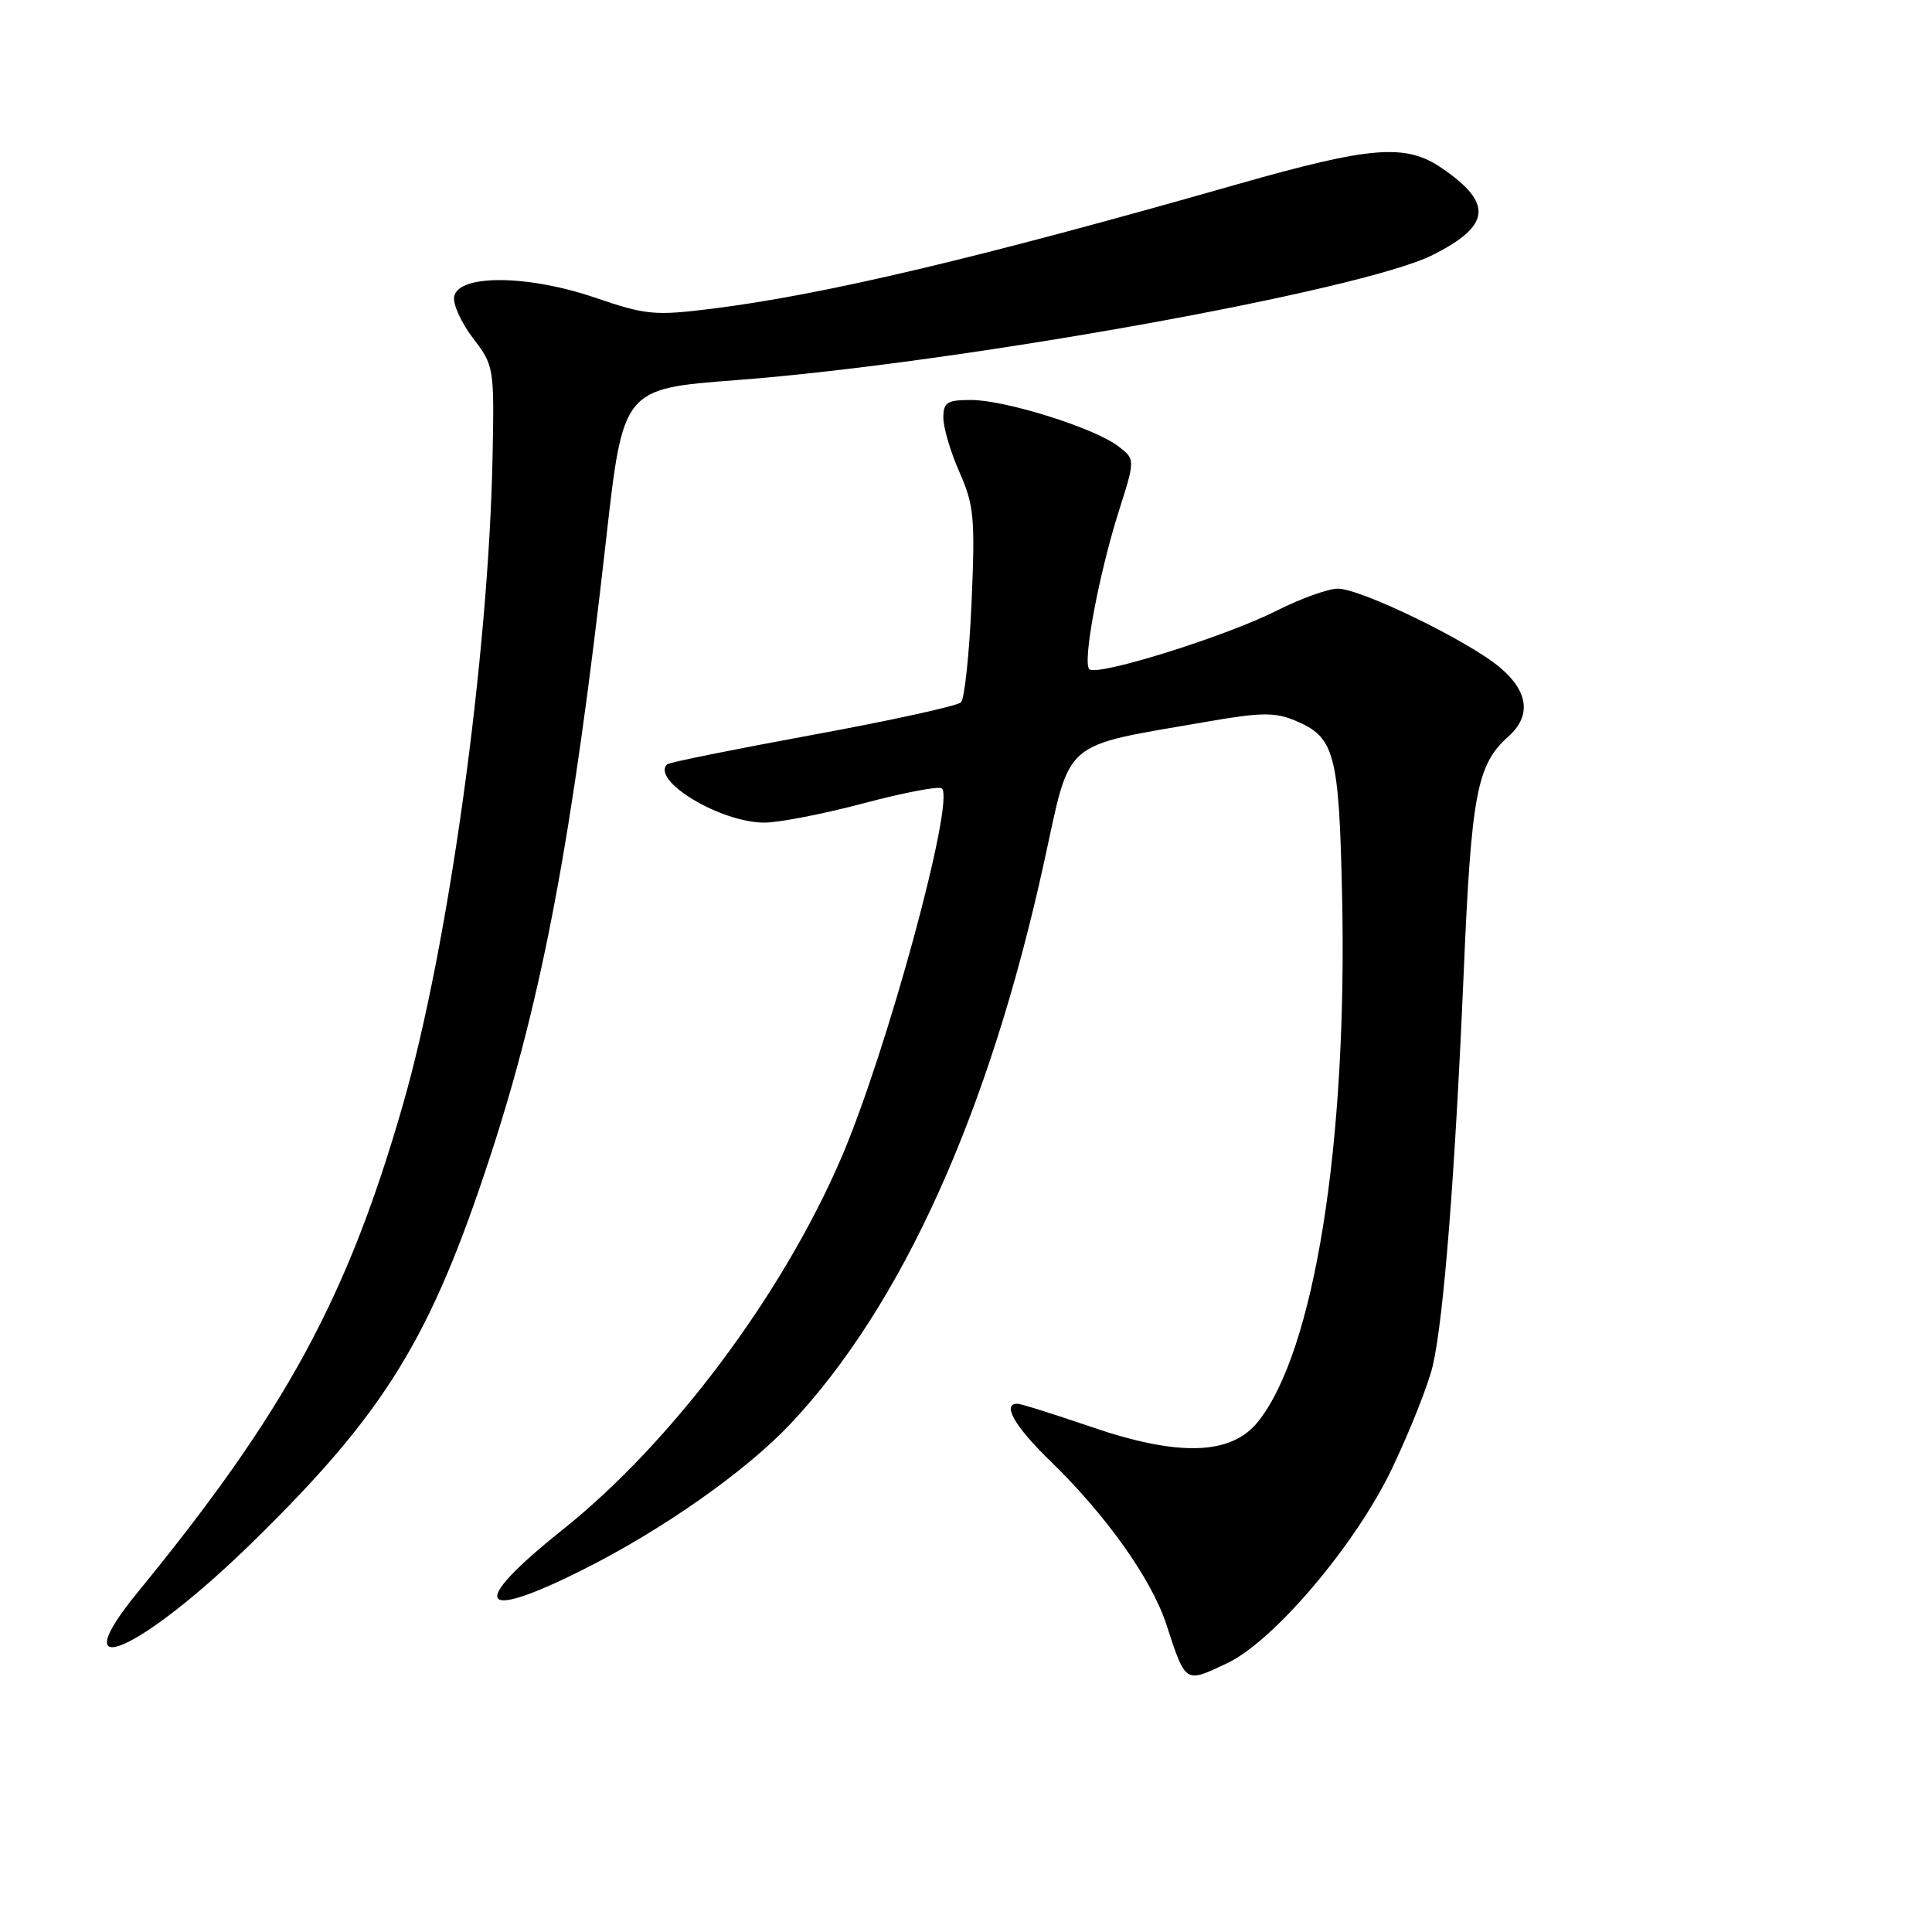 <?xml version="1.0" encoding="UTF-8" standalone="no"?>
<!DOCTYPE svg PUBLIC "-//W3C//DTD SVG 1.1//EN" "http://www.w3.org/Graphics/SVG/1.1/DTD/svg11.dtd" >
<svg xmlns="http://www.w3.org/2000/svg" xmlns:xlink="http://www.w3.org/1999/xlink" version="1.1" viewBox="0 0 256 256">
 <g >
 <path fill="currentColor"
d=" M 162.61 220.38 C 168.82 217.44 179.66 204.63 184.45 194.59 C 186.83 189.59 189.26 183.47 189.84 181.00 C 191.30 174.77 192.80 155.65 193.95 128.82 C 194.96 105.19 195.69 101.31 199.86 97.60 C 202.93 94.86 202.54 91.63 198.75 88.44 C 194.60 84.94 180.33 78.00 177.27 78.00 C 175.99 78.00 172.32 79.32 169.12 80.94 C 162.34 84.36 145.33 89.67 144.34 88.67 C 143.41 87.75 145.61 76.04 148.27 67.67 C 150.44 60.84 150.44 60.84 148.11 59.08 C 144.92 56.68 133.18 53.00 128.68 53.00 C 125.47 53.00 125.00 53.31 125.00 55.37 C 125.00 56.68 125.96 59.92 127.14 62.58 C 129.06 66.93 129.22 68.63 128.74 79.80 C 128.44 86.62 127.81 92.59 127.34 93.06 C 126.86 93.54 118.00 95.48 107.65 97.38 C 97.31 99.28 88.64 101.03 88.40 101.27 C 86.23 103.44 95.49 109.00 101.27 109.00 C 103.22 109.00 109.18 107.84 114.50 106.42 C 119.82 105.01 124.46 104.13 124.81 104.47 C 126.54 106.20 117.49 139.43 111.48 153.41 C 103.66 171.61 89.00 191.18 74.53 202.71 C 62.06 212.66 63.21 215.02 77.13 208.05 C 87.71 202.76 98.78 194.99 104.73 188.68 C 119.53 172.98 131.10 147.35 138.35 114.22 C 141.96 97.71 140.44 99.01 159.97 95.62 C 167.10 94.38 168.94 94.36 171.64 95.49 C 176.85 97.67 177.42 99.79 177.83 118.48 C 178.57 151.47 174.16 179.10 166.68 188.40 C 163.12 192.83 156.16 193.04 144.56 189.06 C 139.65 187.38 135.26 186.00 134.81 186.00 C 132.73 186.00 134.45 189.01 139.12 193.54 C 146.54 200.73 152.59 209.23 154.55 215.25 C 157.13 223.13 156.99 223.05 162.61 220.38 Z  M 33.51 204.30 C 51.02 187.16 57.05 177.37 64.95 153.24 C 71.88 132.09 75.86 110.92 80.31 71.50 C 82.56 51.51 82.56 51.51 97.53 50.37 C 126.97 48.13 180.41 38.53 189.85 33.78 C 197.57 29.90 197.87 26.92 191.01 22.25 C 186.24 19.00 181.66 19.37 163.98 24.41 C 129.67 34.20 109.17 39.06 94.32 40.91 C 86.73 41.85 85.61 41.75 78.82 39.43 C 69.94 36.40 60.74 36.33 60.18 39.30 C 59.99 40.29 61.11 42.76 62.67 44.80 C 65.45 48.43 65.50 48.71 65.27 60.40 C 64.75 87.02 59.45 125.33 53.37 146.44 C 46.02 171.99 37.83 187.05 18.25 210.98 C 7.97 223.55 18.61 218.90 33.51 204.30 Z "/>
</g>
</svg>
